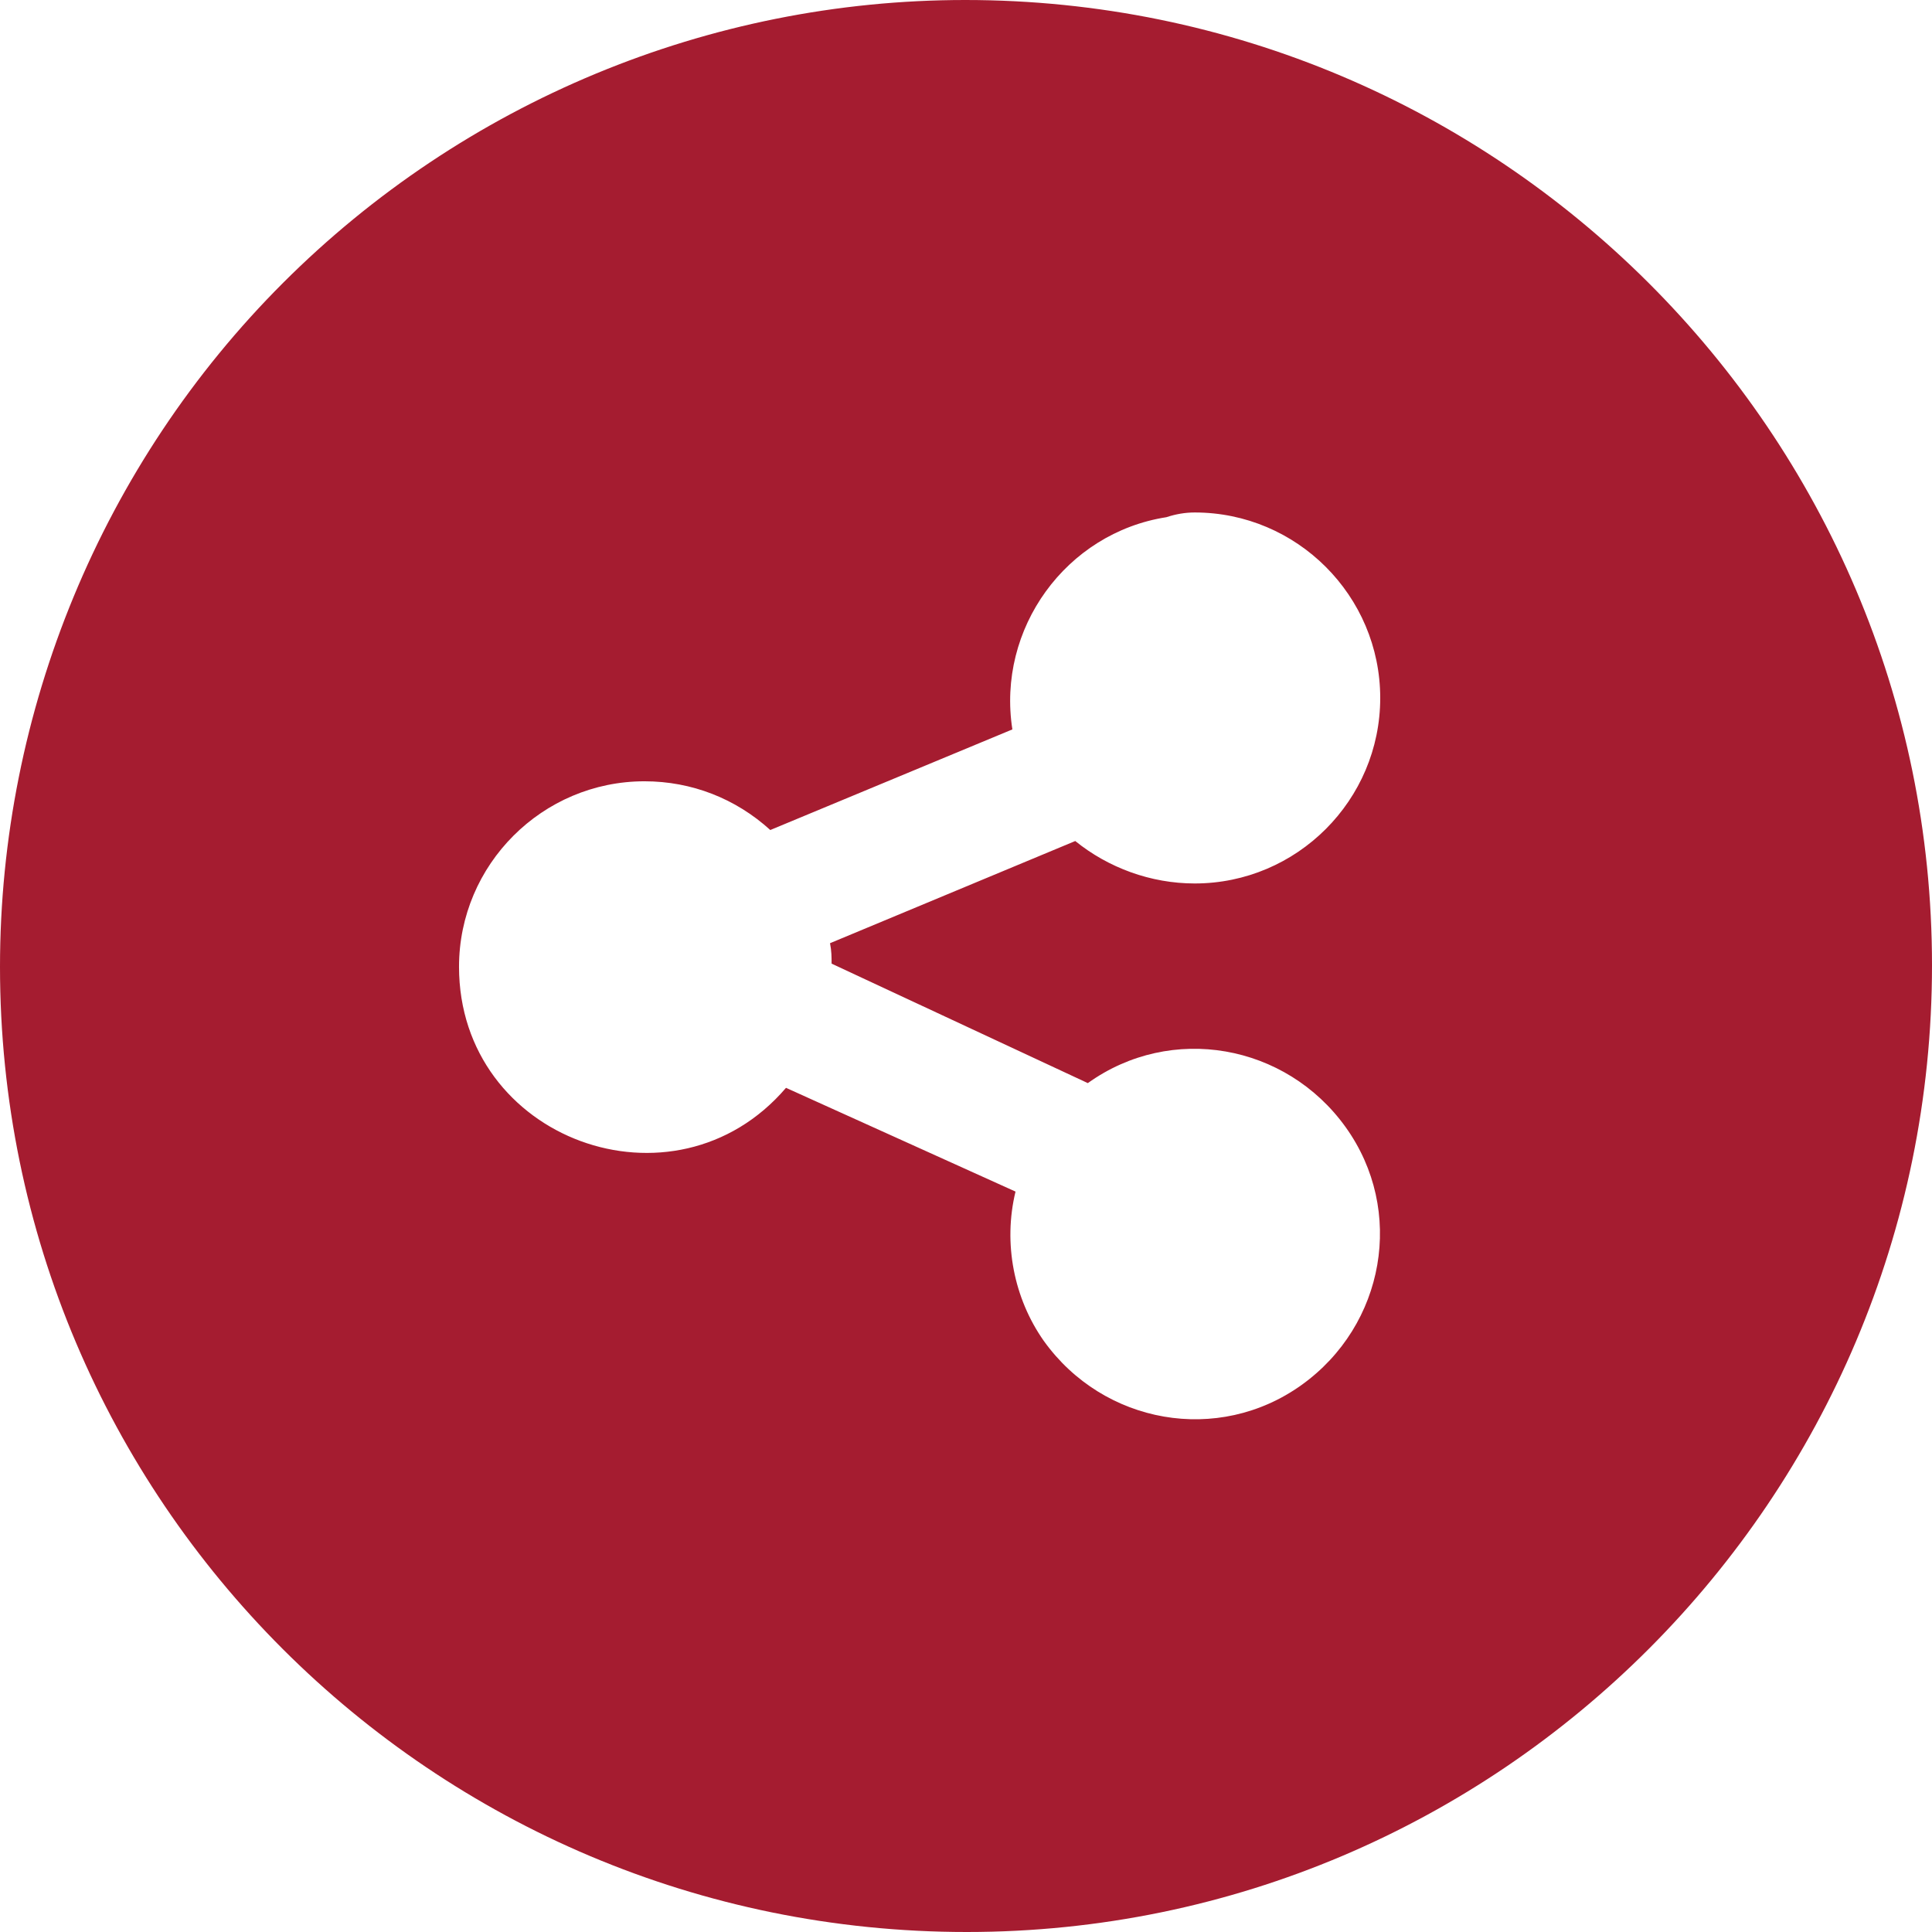 <?xml version="1.0" encoding="utf-8"?>
<!-- Generator: Adobe Illustrator 26.0.3, SVG Export Plug-In . SVG Version: 6.00 Build 0)  -->
<svg version="1.1" id="Layer_1" xmlns="http://www.w3.org/2000/svg" xmlns:xlink="http://www.w3.org/1999/xlink" x="0px" y="0px"
	 viewBox="0 0 122.9 122.9" style="enable-background:new 0 0 122.9 122.9;" xml:space="preserve">
<style type="text/css">
	.st0{fill-rule:evenodd;clip-rule:evenodd;fill:#A51C30;}
</style>
<path class="st0" d="M61.4,0c33.9,0,61.5,27.5,61.5,61.4s-27.5,61.5-61.4,61.5C27.5,122.9,0,95.4,0,61.5C0,45.2,6.5,29.5,18,18
	C29.5,6.5,45.1,0,61.4,0z M76,32.6c6.5,0,11.8,5.3,11.8,11.8c0,6.5-5.3,11.8-11.8,11.8c-2.8,0-5.5-1-7.6-2.7L52.8,60
	c0.1,0.5,0.1,0.9,0.1,1.3l16.3,7.6c5.3-3.8,12.6-2.5,16.4,2.8s2.5,12.6-2.8,16.4c-5.3,3.8-12.6,2.5-16.4-2.8
	c-1.9-2.7-2.6-6.2-1.8-9.5L50,69.2c-7.1,8.3-20.8,3.3-20.8-7.7c0-6.5,5.3-11.8,11.8-11.8c3,0,5.8,1.1,8,3.1l15.4-6.4
	c-1-6.4,3.4-12.5,9.8-13.5C74.8,32.7,75.4,32.6,76,32.6z"/>
</svg>
